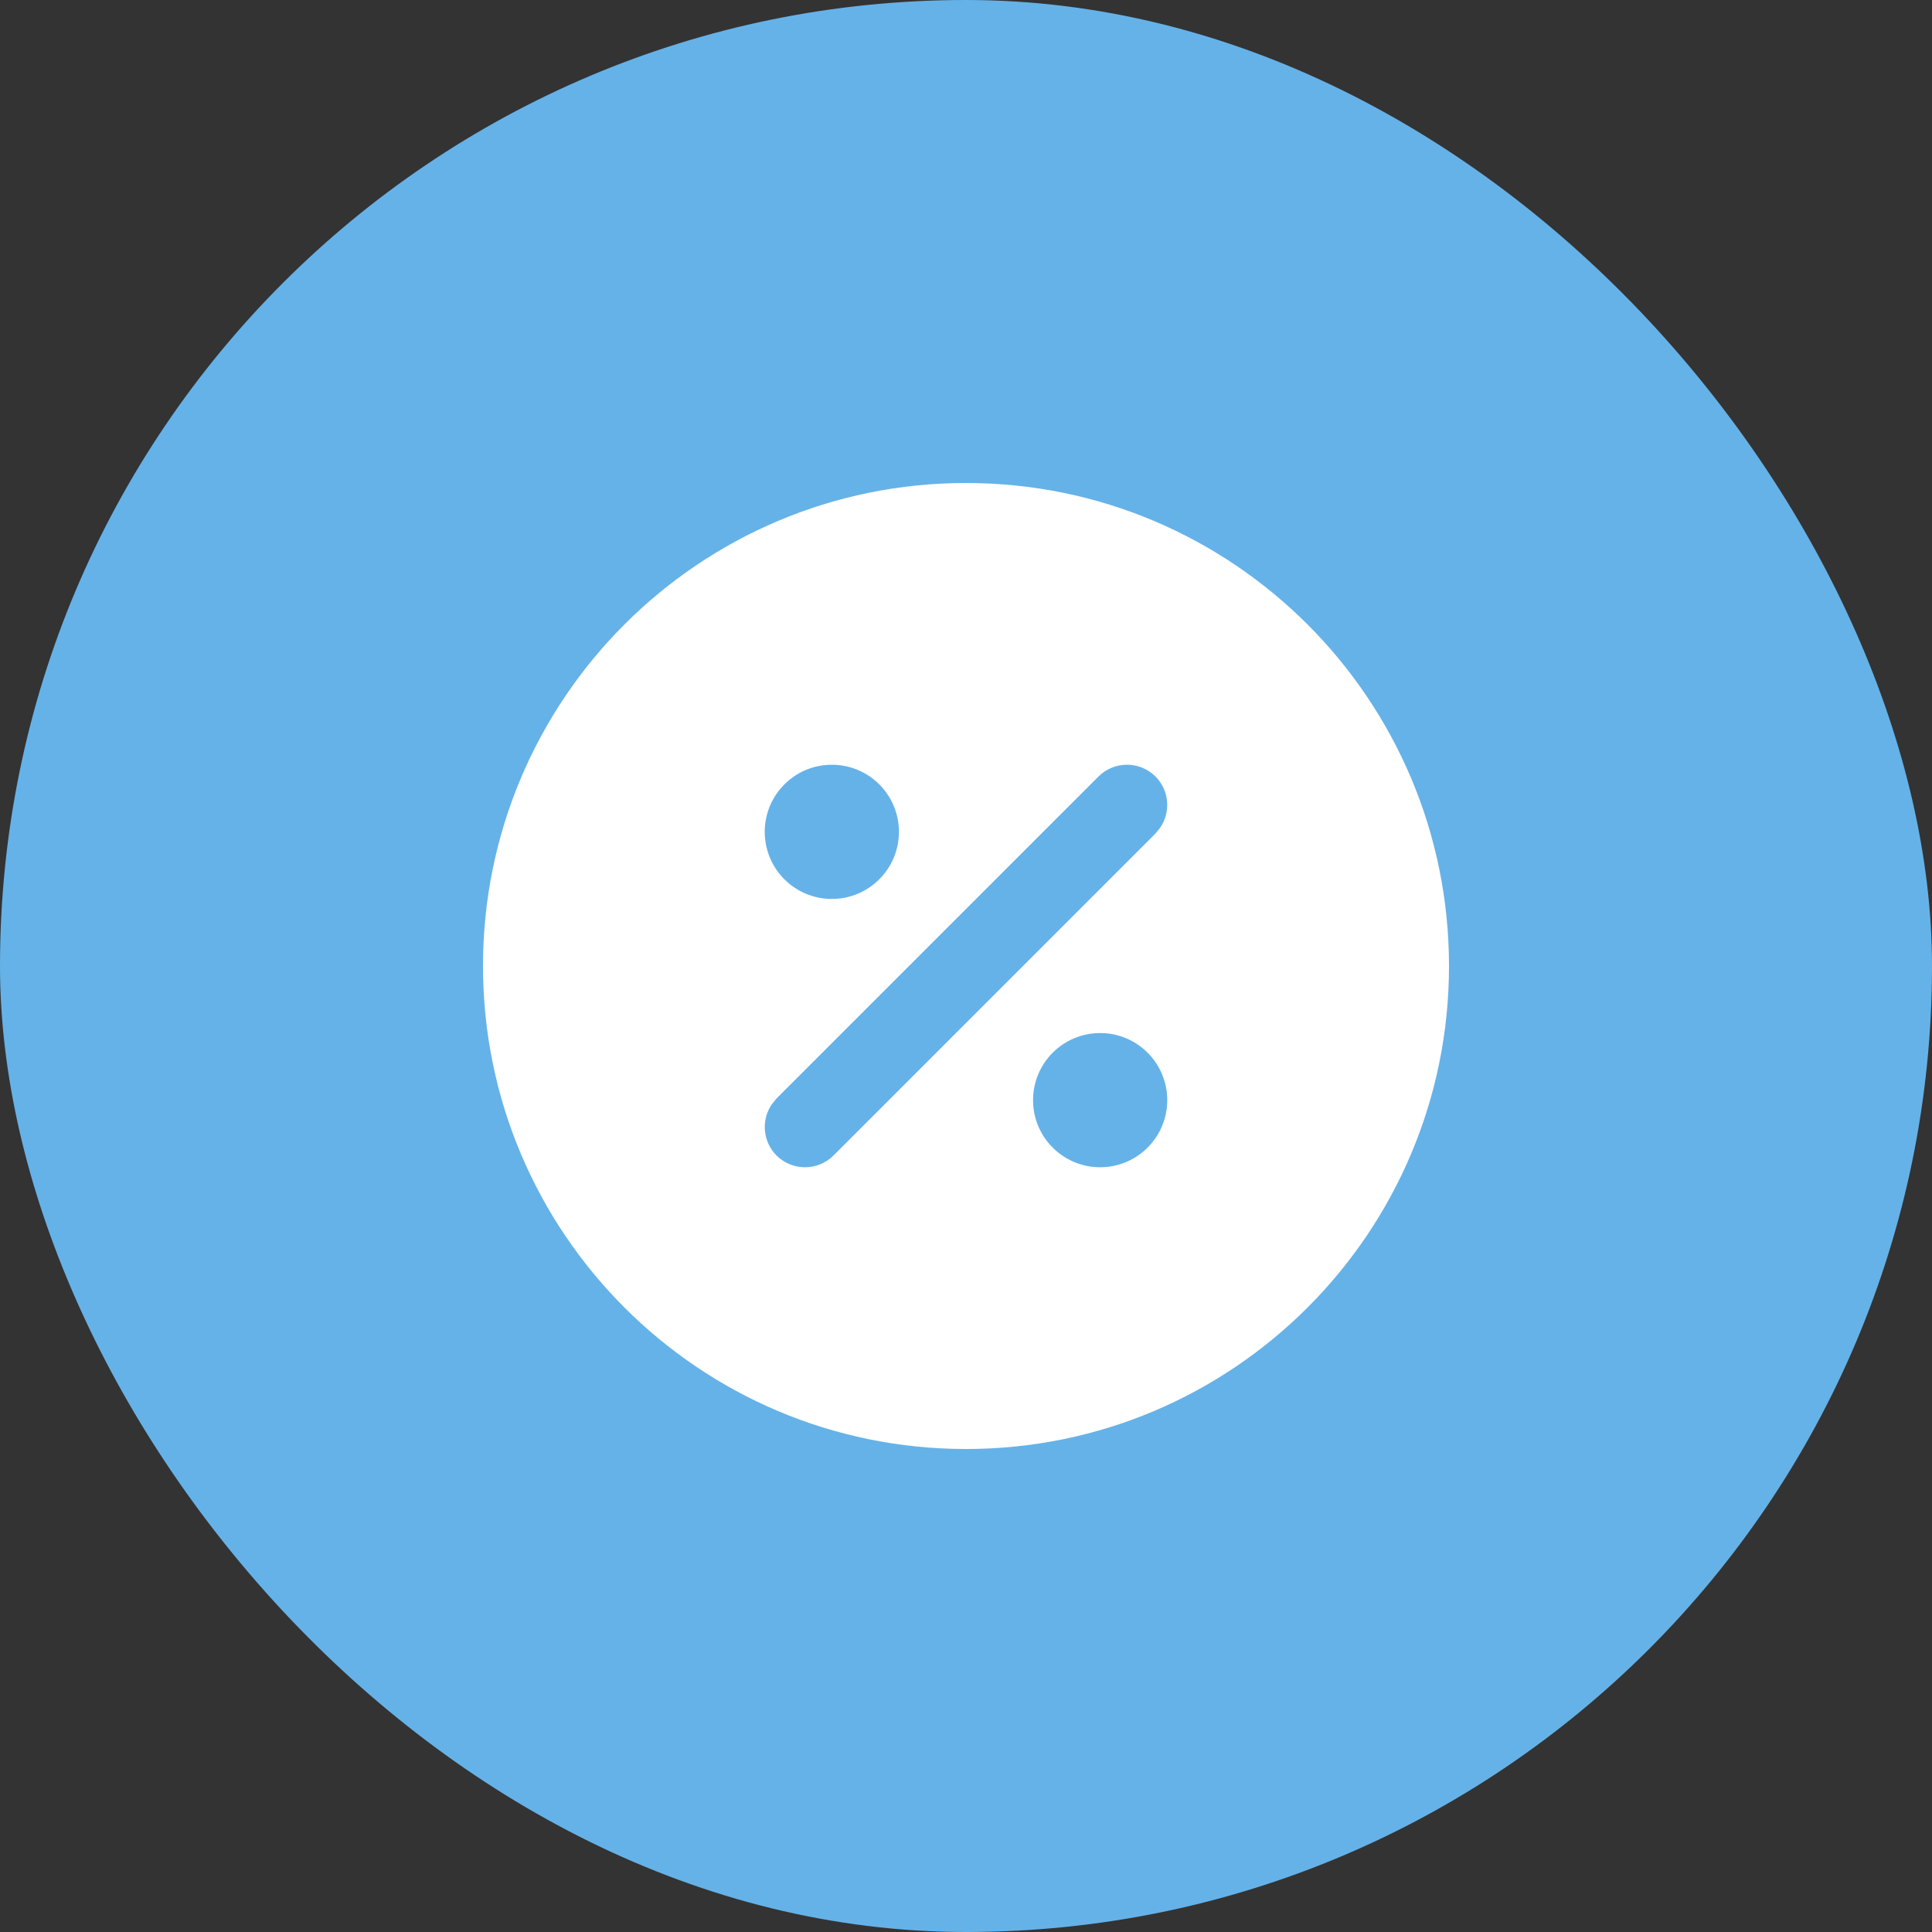 <svg width="24" height="24" viewBox="0 0 24 24" fill="none" xmlns="http://www.w3.org/2000/svg">
<rect x="0" y="0" width="24" height="24" fill="#333333" stroke="none"/>
<rect width="24" height="24" rx="12" fill="#65B2E8"/>
<path fill-rule="evenodd" clip-rule="evenodd" d="M12 6C8.686 6 6 8.686 6 12C6 15.314 8.686 18 12 18C15.314 18 18 15.314 18 12C18 8.686 15.314 6 12 6ZM13.667 12.833C14.127 12.833 14.5 13.206 14.5 13.667C14.5 14.127 14.127 14.5 13.667 14.5C13.206 14.5 12.833 14.127 12.833 13.667C12.833 13.206 13.206 12.833 13.667 12.833ZM14.354 9.646C14.527 9.82 14.546 10.089 14.411 10.284L14.354 10.354L10.354 14.354C10.158 14.549 9.842 14.549 9.646 14.354C9.473 14.18 9.454 13.911 9.589 13.716L9.646 13.646L13.646 9.646C13.842 9.451 14.158 9.451 14.354 9.646ZM10.333 9.5C10.794 9.5 11.167 9.873 11.167 10.333C11.167 10.794 10.794 11.167 10.333 11.167C9.873 11.167 9.5 10.794 9.5 10.333C9.5 9.873 9.873 9.5 10.333 9.5Z" fill="white"/>
</svg>
